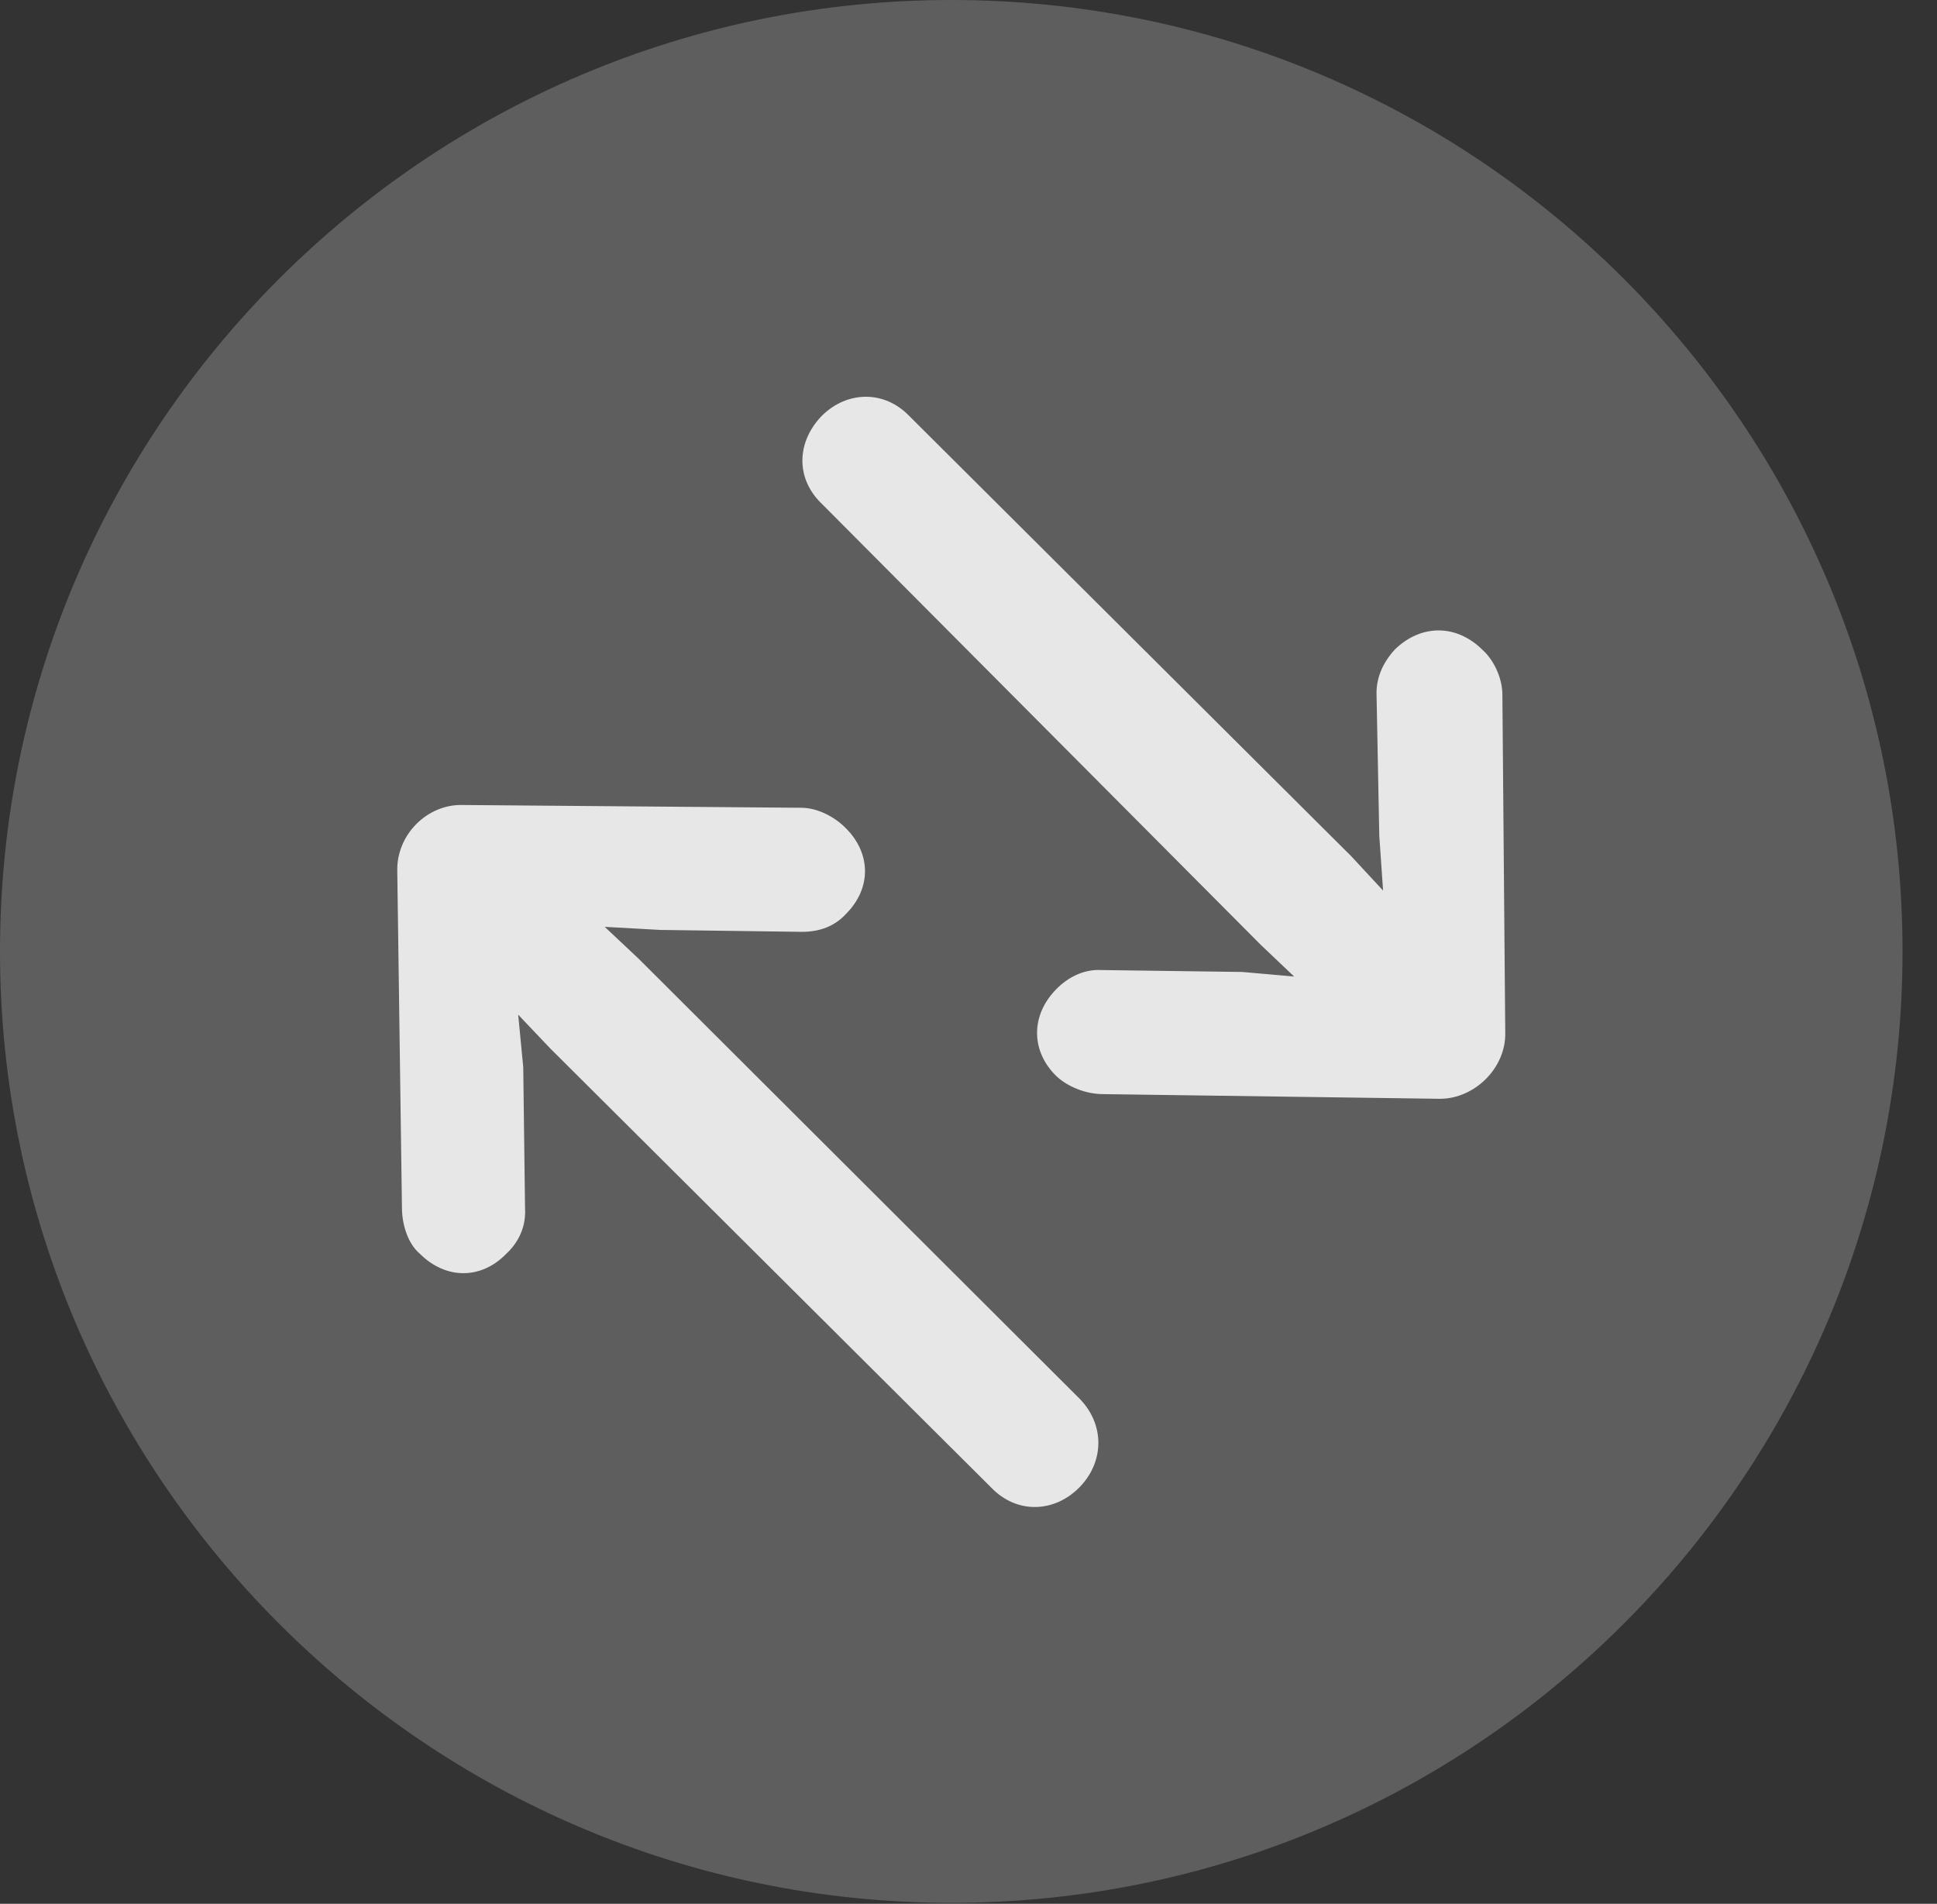<?xml version="1.0" encoding="UTF-8"?>
<!--Generator: Apple Native CoreSVG 341-->
<!DOCTYPE svg
PUBLIC "-//W3C//DTD SVG 1.1//EN"
       "http://www.w3.org/Graphics/SVG/1.1/DTD/svg11.dtd">
<svg version="1.1" xmlns="http://www.w3.org/2000/svg" xmlns:xlink="http://www.w3.org/1999/xlink" viewBox="0 0 20.283 19.932">
 <rect x="0" y="0" width="20.283" height="19.932" fill="#333333" stroke="none"/>
 <g>
  <rect height="19.932" opacity="0" width="20.283" x="0" y="0"/>
  <path d="M9.961 19.922C15.459 19.922 19.922 15.449 19.922 9.961C19.922 4.463 15.459 0 9.961 0C4.473 0 0 4.463 0 9.961C0 15.449 4.473 19.922 9.961 19.922Z" fill="white" fill-opacity="0.212"/>
  <path d="M11.299 15.576C11.562 15.312 11.572 14.922 11.309 14.648L6.689 10.039L5.889 9.287C5.645 9.062 5.254 9.043 5.01 9.287C4.766 9.531 4.775 9.932 5.01 10.185L5.762 10.977L10.381 15.576C10.645 15.85 11.035 15.84 11.299 15.576ZM8.848 8.662C8.74 8.555 8.564 8.457 8.389 8.457L4.844 8.428C4.473 8.418 4.15 8.74 4.16 9.121L4.209 12.646C4.209 12.812 4.268 13.018 4.395 13.125C4.668 13.398 5.039 13.398 5.303 13.125C5.439 12.998 5.508 12.832 5.498 12.656L5.479 11.172L5.332 9.648L6.914 9.736L8.398 9.756C8.584 9.756 8.74 9.697 8.857 9.57C9.131 9.297 9.121 8.926 8.848 8.662ZM8.604 4.355C8.34 4.629 8.33 5.01 8.604 5.273L13.203 9.893L14.004 10.654C14.258 10.889 14.648 10.898 14.893 10.654C15.137 10.41 15.127 10.01 14.893 9.766L14.15 8.965L9.521 4.355C9.258 4.082 8.867 4.092 8.604 4.355ZM15.527 6.807C15.254 6.533 14.883 6.533 14.609 6.797C14.482 6.934 14.414 7.09 14.414 7.256L14.443 8.75L14.551 10.312L13.008 10.176L11.533 10.156C11.357 10.146 11.191 10.225 11.065 10.352C10.791 10.625 10.791 11.006 11.065 11.27C11.182 11.377 11.367 11.455 11.553 11.455L15.078 11.504C15.44 11.504 15.771 11.182 15.762 10.81L15.732 7.275C15.732 7.09 15.635 6.904 15.527 6.807Z" fill="white" fill-opacity="0.85"/>
 </g>
</svg>
